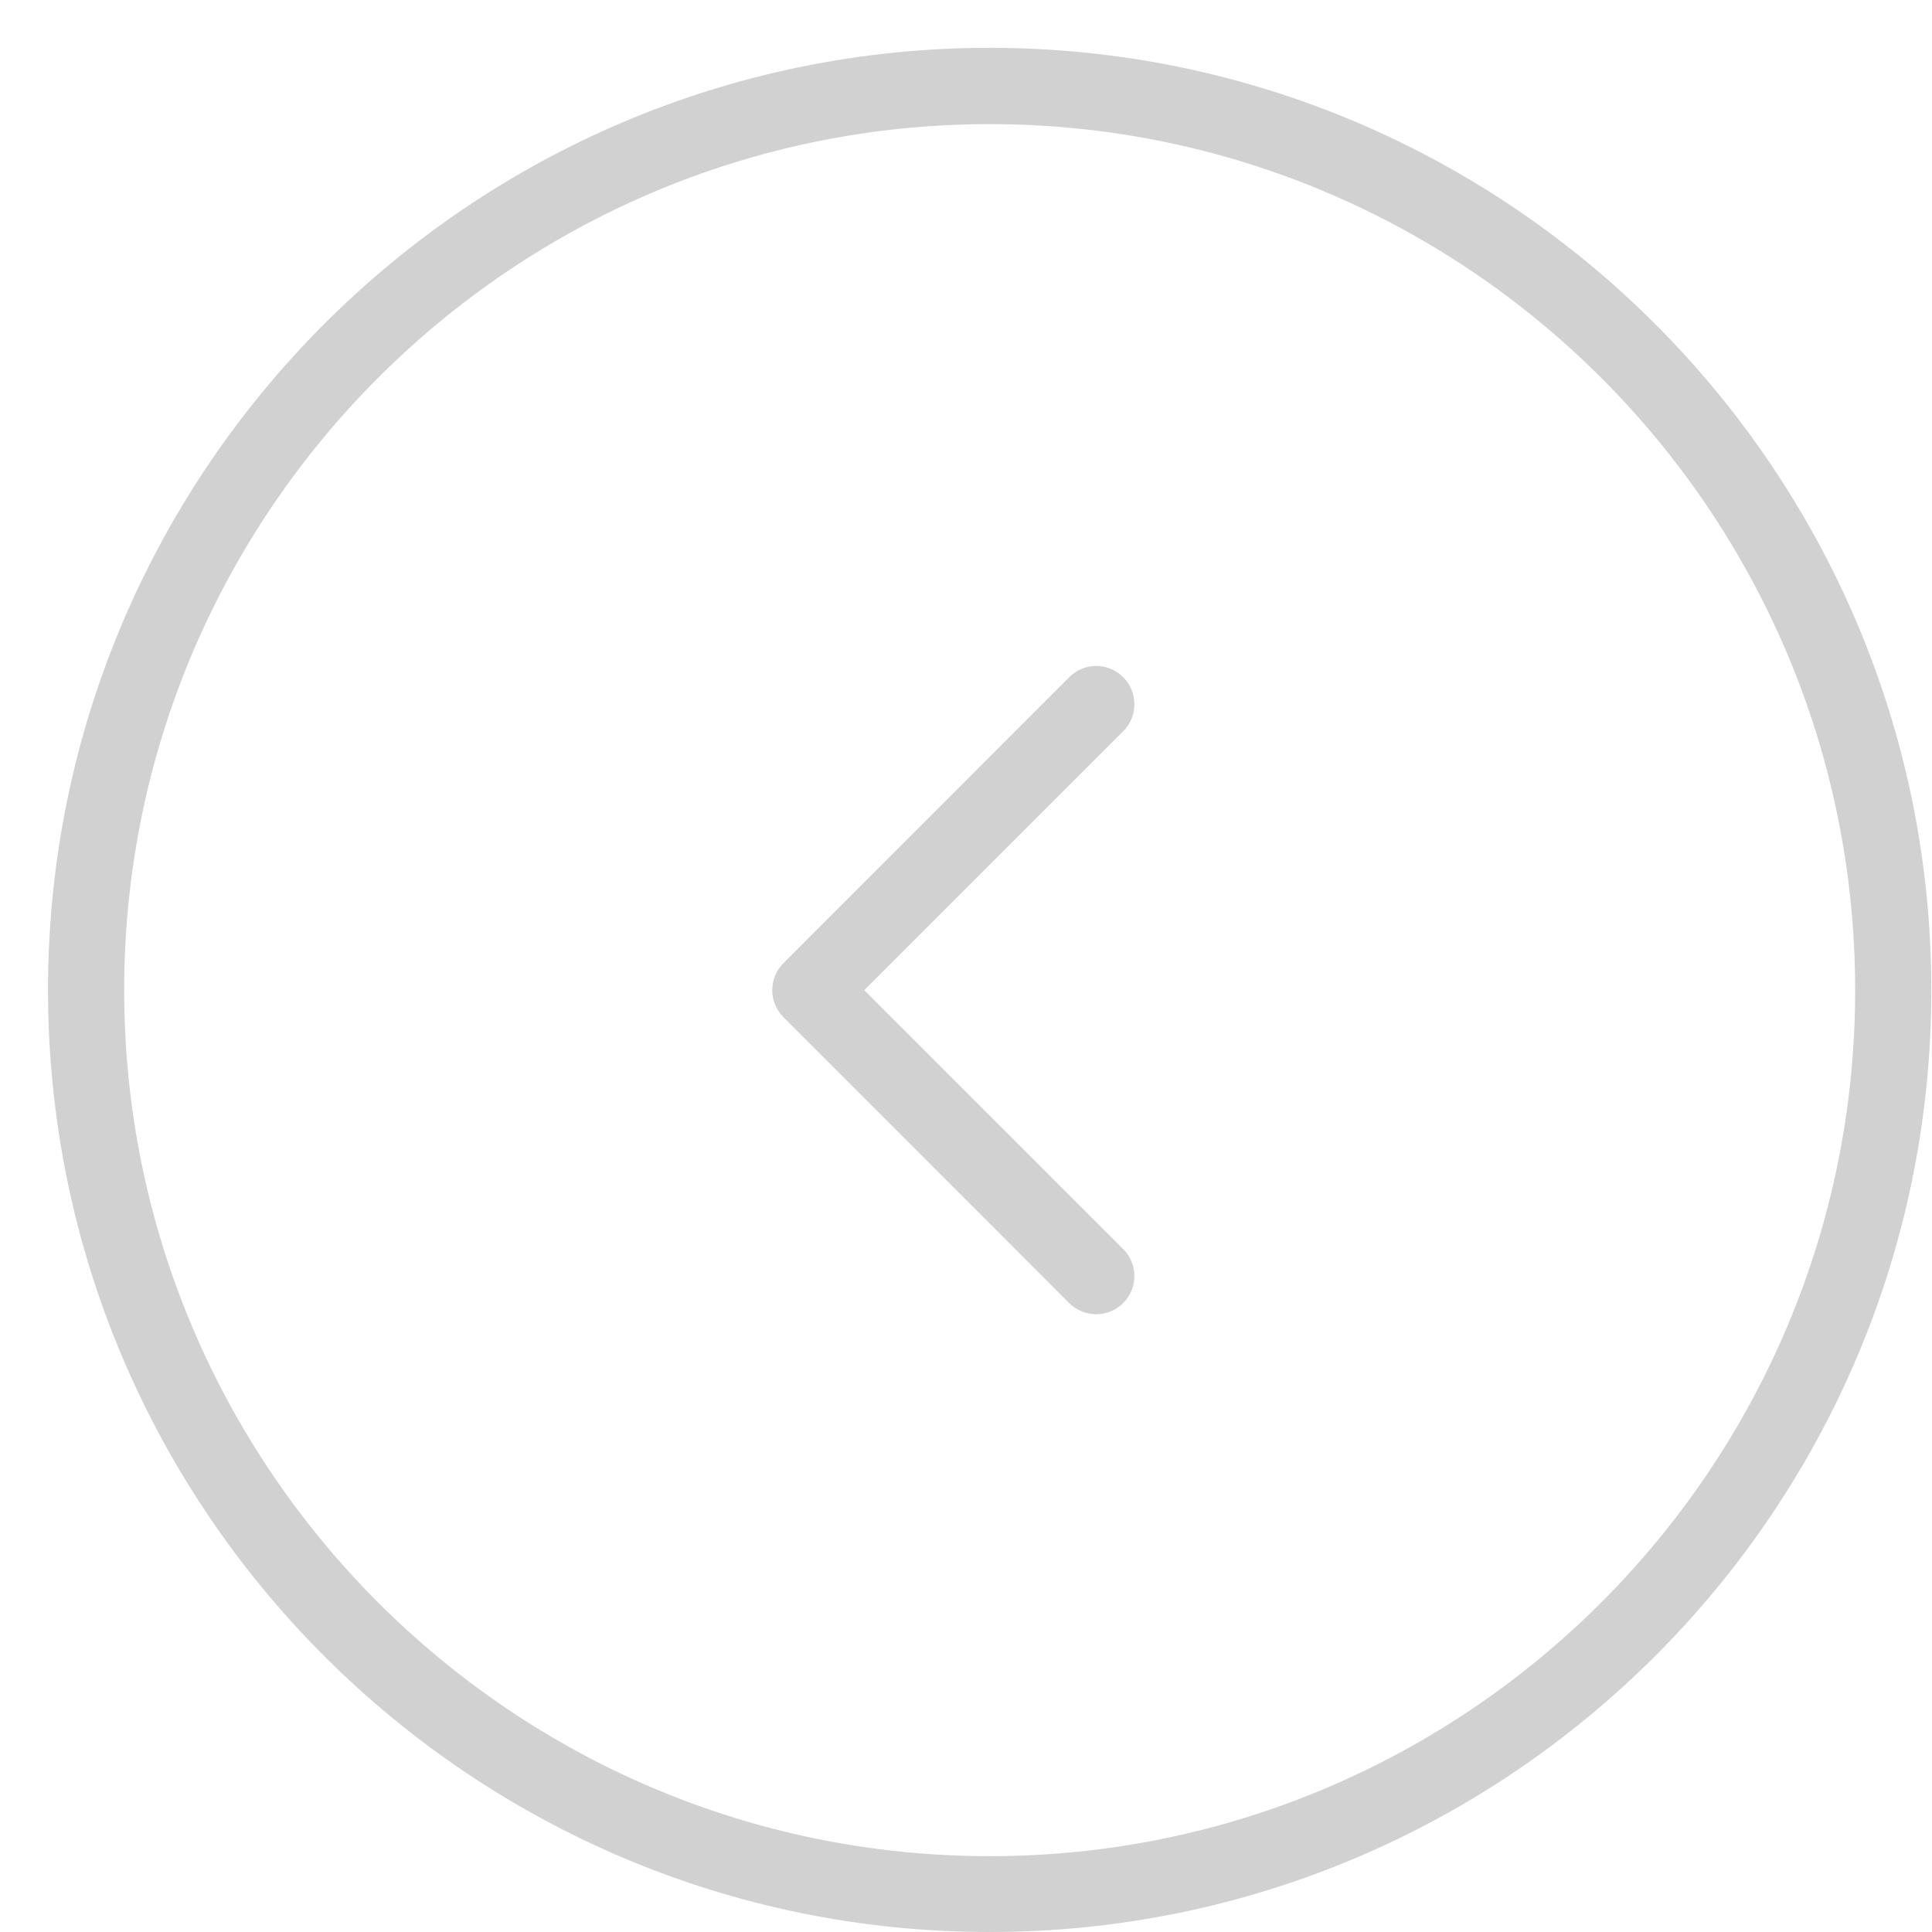 <svg id="SvgjsSvg1043" xmlns="http://www.w3.org/2000/svg" version="1.1" xmlns:xlink="http://www.w3.org/1999/xlink" xmlns:svgjs="http://svgjs.com/svgjs" width="40" height="40" viewBox="0 0 40 40"><title>Shape 25</title><desc>Created with Avocode.</desc><defs id="SvgjsDefs1044"></defs><path id="SvgjsPath1045" d="M343.986 2463.5C343.986 2452.74 335.242 2443.99 324.49 2443.99C313.738 2443.99 304.994 2452.74 304.994 2463.5C304.994 2474.26 313.738 2483 324.49 2483C335.242 2483 343.986 2474.26 343.986 2463.5ZM342.409 2463.5C342.409 2473.39 334.374 2481.43 324.49 2481.43C314.606 2481.43 306.571 2473.39 306.571 2463.5C306.571 2453.61 314.606 2445.57 324.49 2445.57C334.374 2445.57 342.409 2453.61 342.409 2463.5ZM326.138 2469.98C326.29 2470.13 326.497 2470.21 326.696 2470.21C326.895 2470.21 327.102 2470.13 327.254 2469.98C327.564 2469.67 327.564 2469.17 327.254 2468.86L321.894 2463.5L327.254 2458.14C327.564 2457.83 327.564 2457.33 327.254 2457.02C326.943 2456.71 326.449 2456.71 326.138 2457.02L320.221 2462.94C319.911 2463.25 319.911 2463.75 320.221 2464.06Z " fill="#d1d1d1" fill-opacity="1" transform="matrix(1,0,0,1,-304,-2443)"></path></svg>